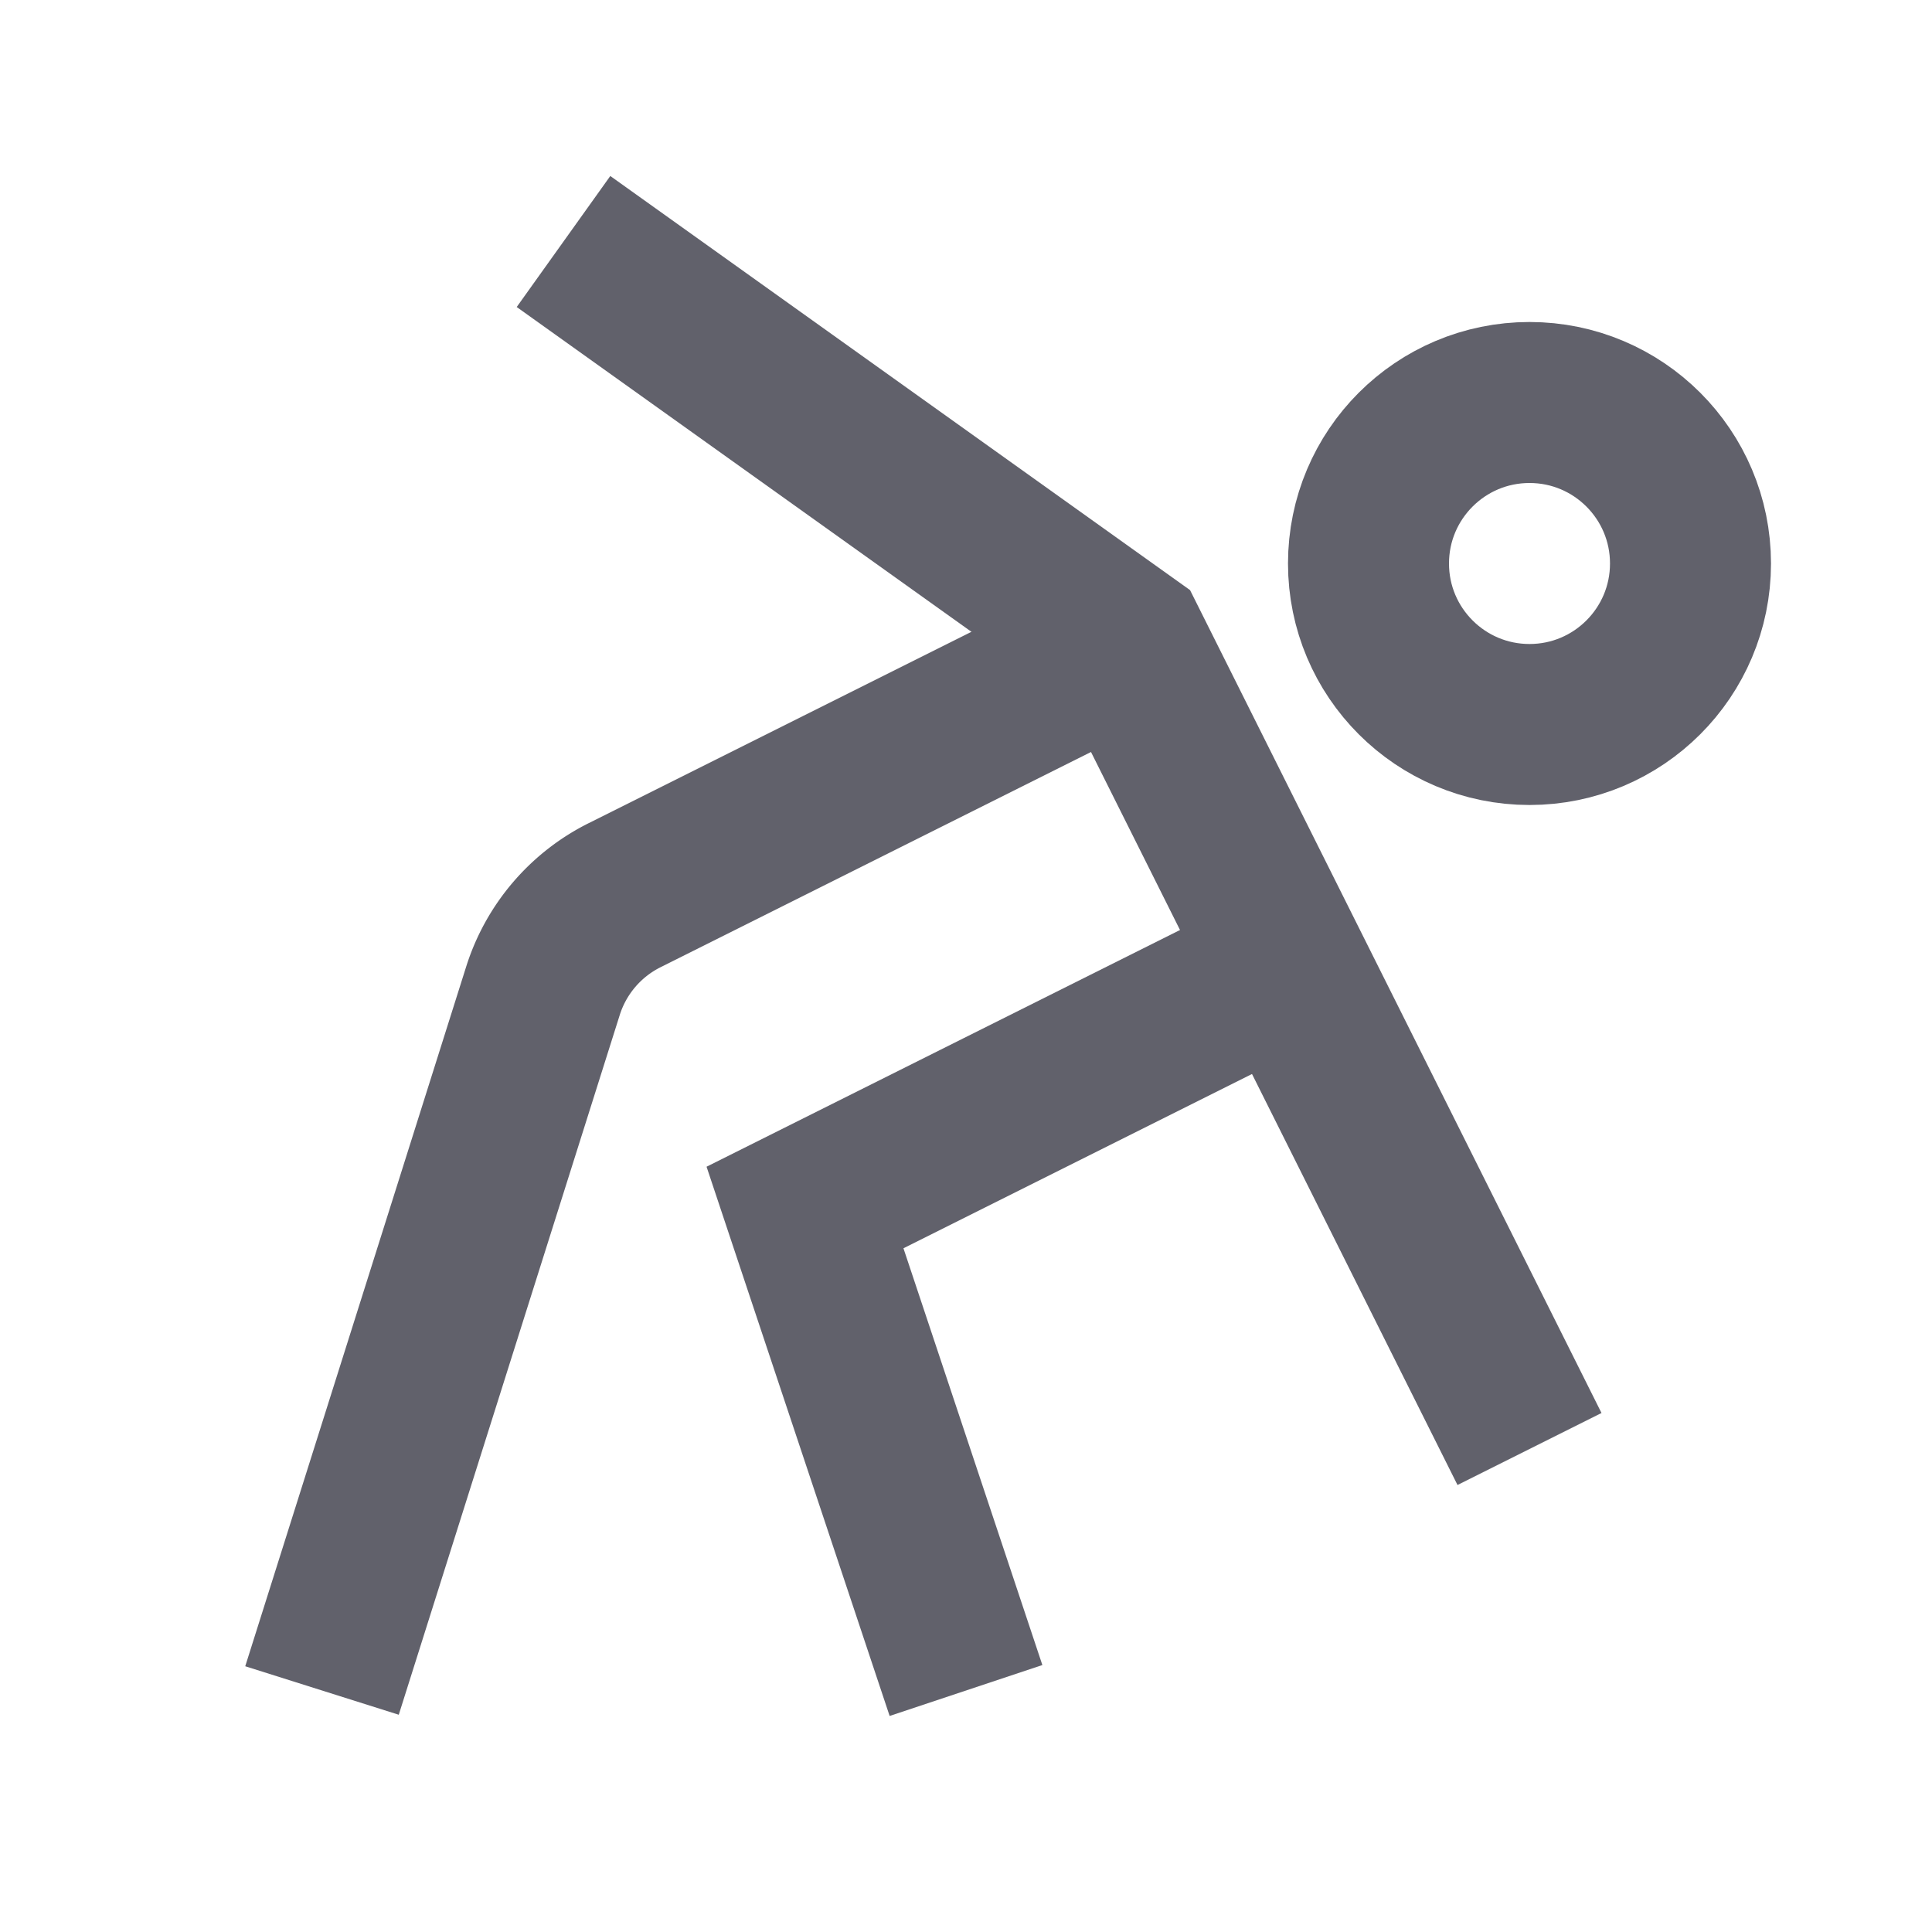 <svg xmlns="http://www.w3.org/2000/svg" height="24" width="24" viewBox="0 0 24 24"><circle cx="19" cy="7" r="2" fill="none" stroke="#61616b" stroke-width="2" data-cap="butt"></circle> <path d="M14,8,7.758,11.121a2,2,0,0,0-1.013,1.187L4,21" fill="none" stroke="#61616b" stroke-width="2" data-cap="butt"></path> <polyline points="16 12 10 15 12 21" fill="none" stroke="#61616b" stroke-width="2" data-cap="butt"></polyline> <polyline points="19 18 16 12 14 8 7 3" fill="none" stroke="#61616b" stroke-width="2" data-cap="butt"></polyline></svg>